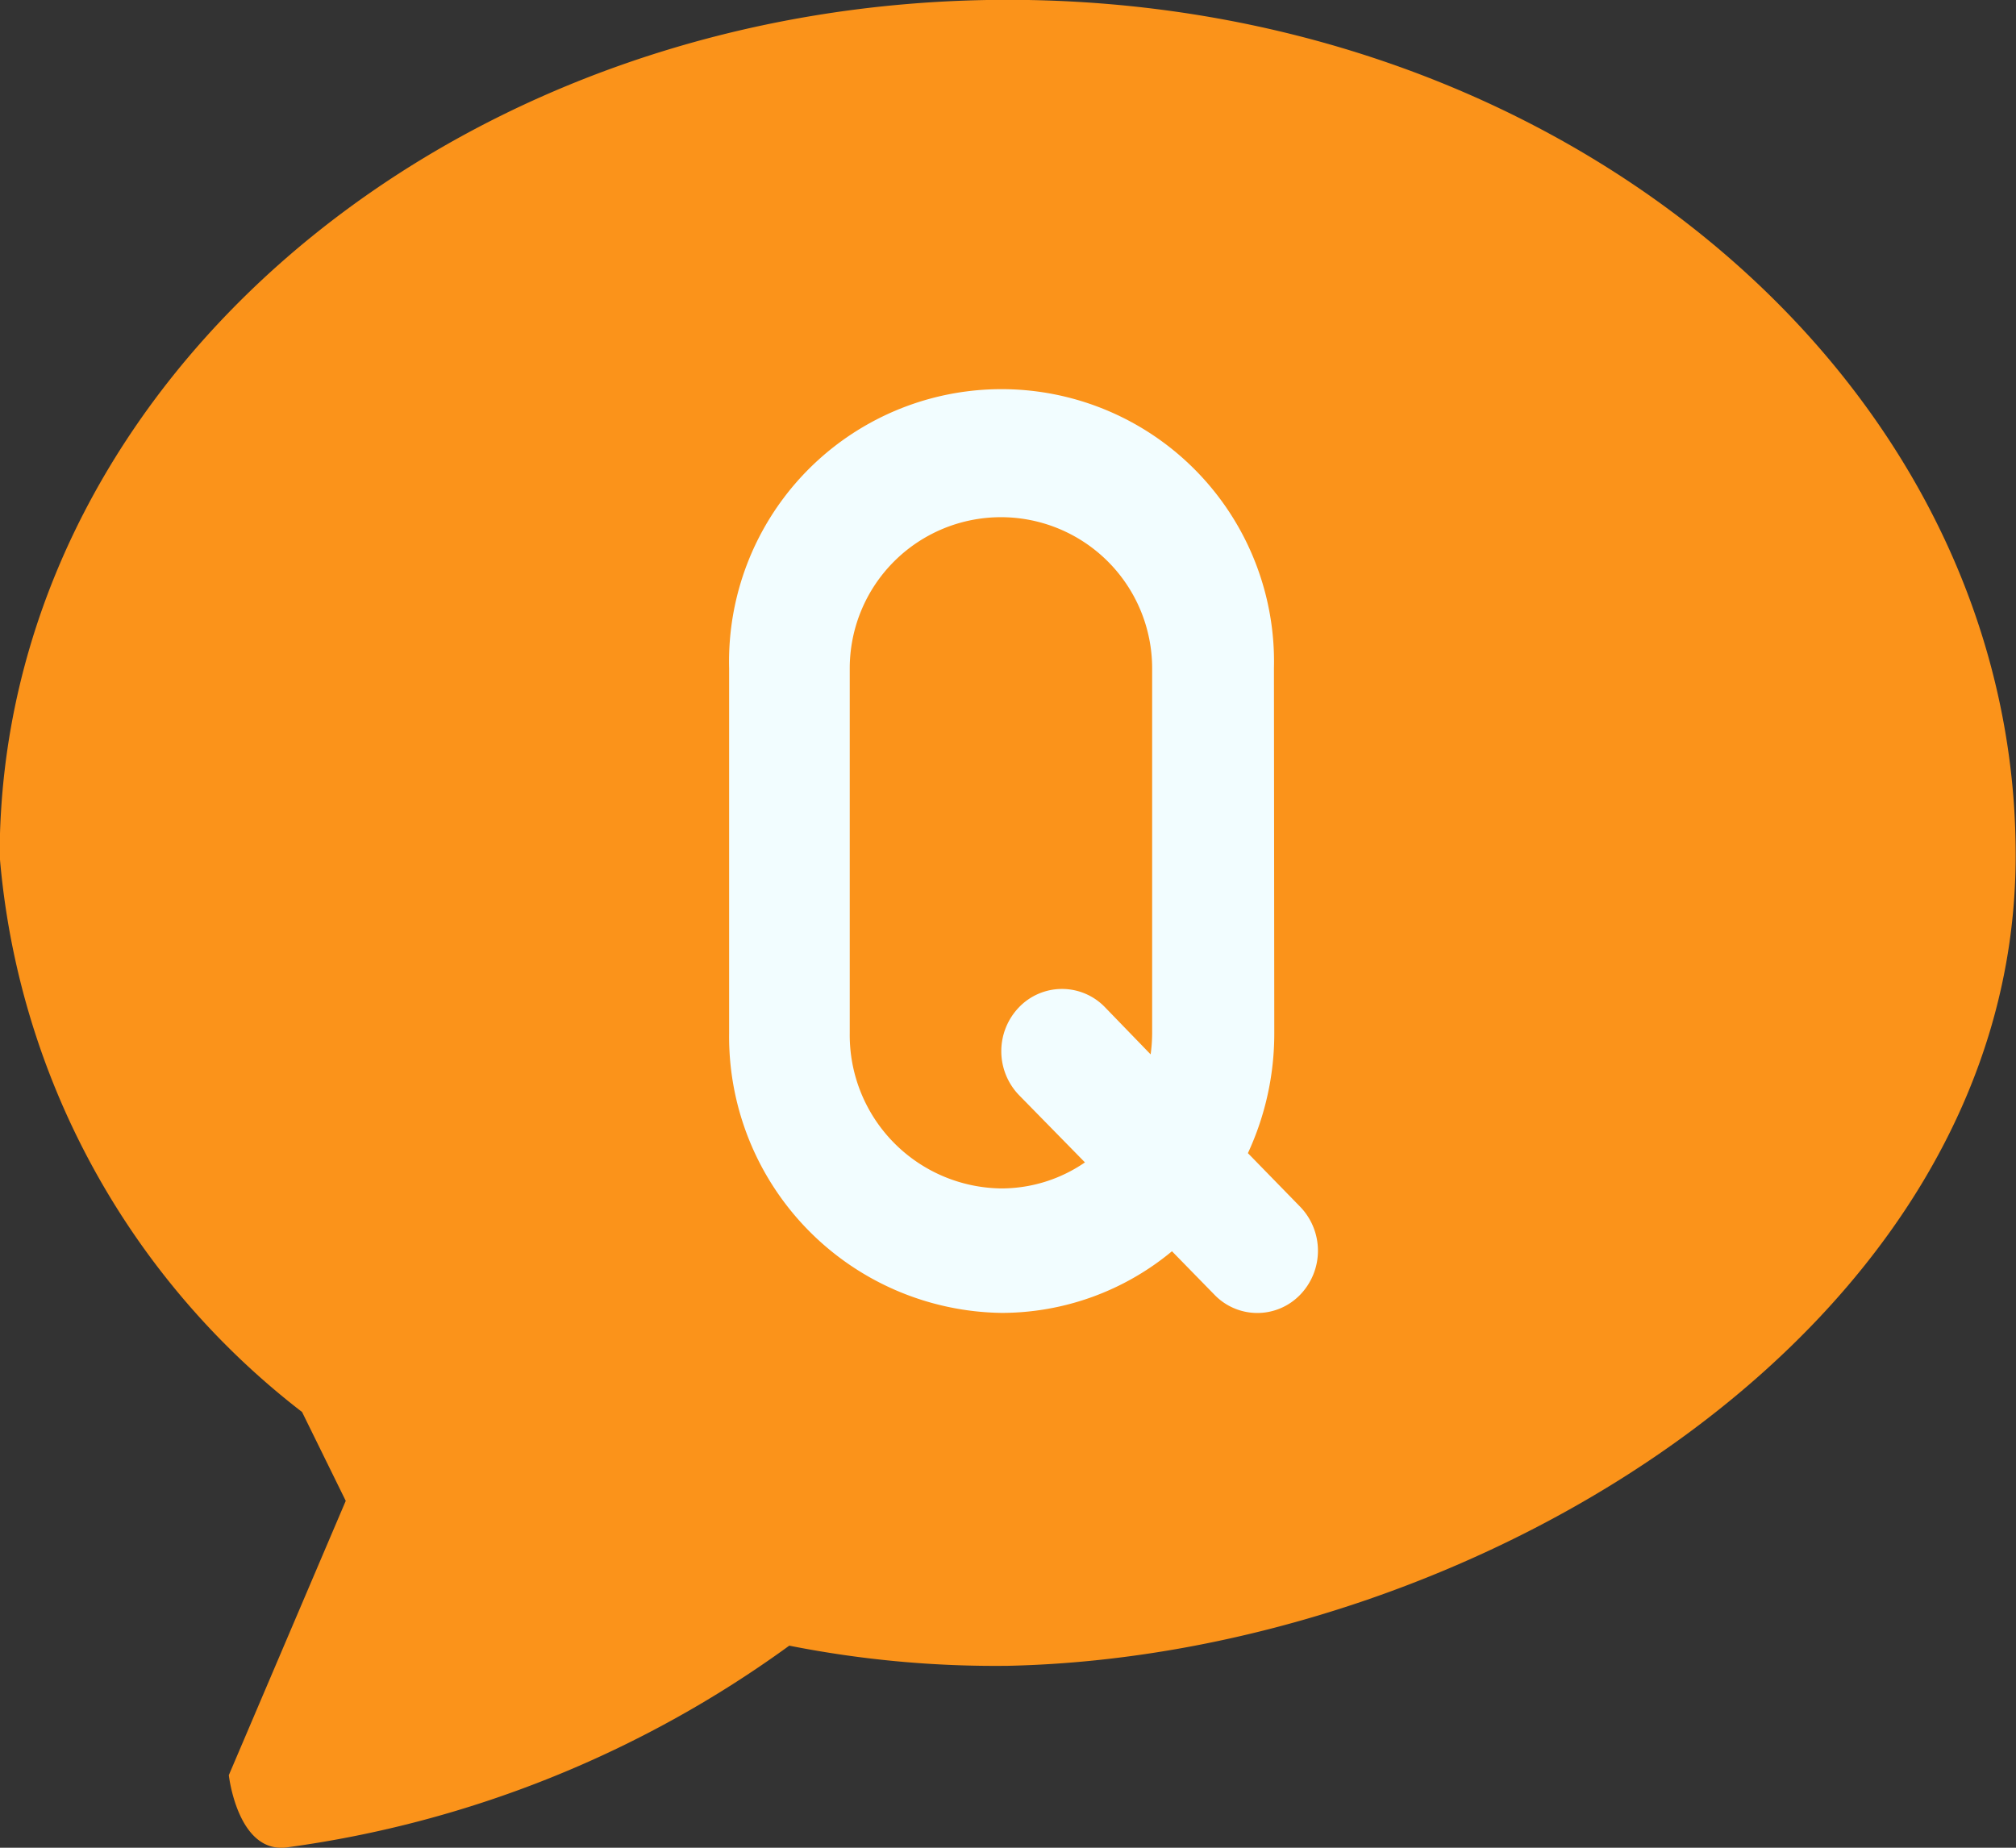 <svg xmlns="http://www.w3.org/2000/svg" width="12" height="11" viewBox="0 0 12 11">
  <rect x="0" y="0" width="12" height="11" fill="#333333" stroke="none"/>
  <g id="question" transform="translate(5.989 2.539)">
    <path id="Path_1571" data-name="Path 1571" d="M98.412,71.141h0s-.26-.529-.26-.529a4.658,4.658,0,0,1-1.8-3.312q0-.132.008-.262c.161-2.692,2.782-4.833,5.992-4.833s5.825,2.136,5.992,4.823q.008.135.008.272c0,2.814-3.223,4.764-6,4.823a6.312,6.312,0,0,1-1.3-.12,6.585,6.585,0,0,1-2.983,1.2c-.3.047-.353-.429-.353-.429Z" transform="translate(-102.343 -64.745)" fill="#fb931a"/>
    <path id="Path_1569" data-name="Path 1569" d="M179.073,183.721a1.622,1.622,0,1,0-3.243,0v2.173a1.645,1.645,0,0,0,1.622,1.664,1.588,1.588,0,0,0,1.014-.367l.253.259a.354.354,0,0,0,.51,0,.377.377,0,0,0,0-.524l-.311-.319a1.69,1.69,0,0,0,.157-.713Zm-1.006,2.017a.355.355,0,0,0-.511,0,.377.377,0,0,0,0,.524l.392.4a.878.878,0,0,1-.5.155.913.913,0,0,1-.9-.923v-2.173a.9.9,0,1,1,1.8,0v2.173a.941.941,0,0,1-.009.125Z" transform="translate(-177.479 -182.281)" fill="#f2fdff"/>
  </g>
</svg>
